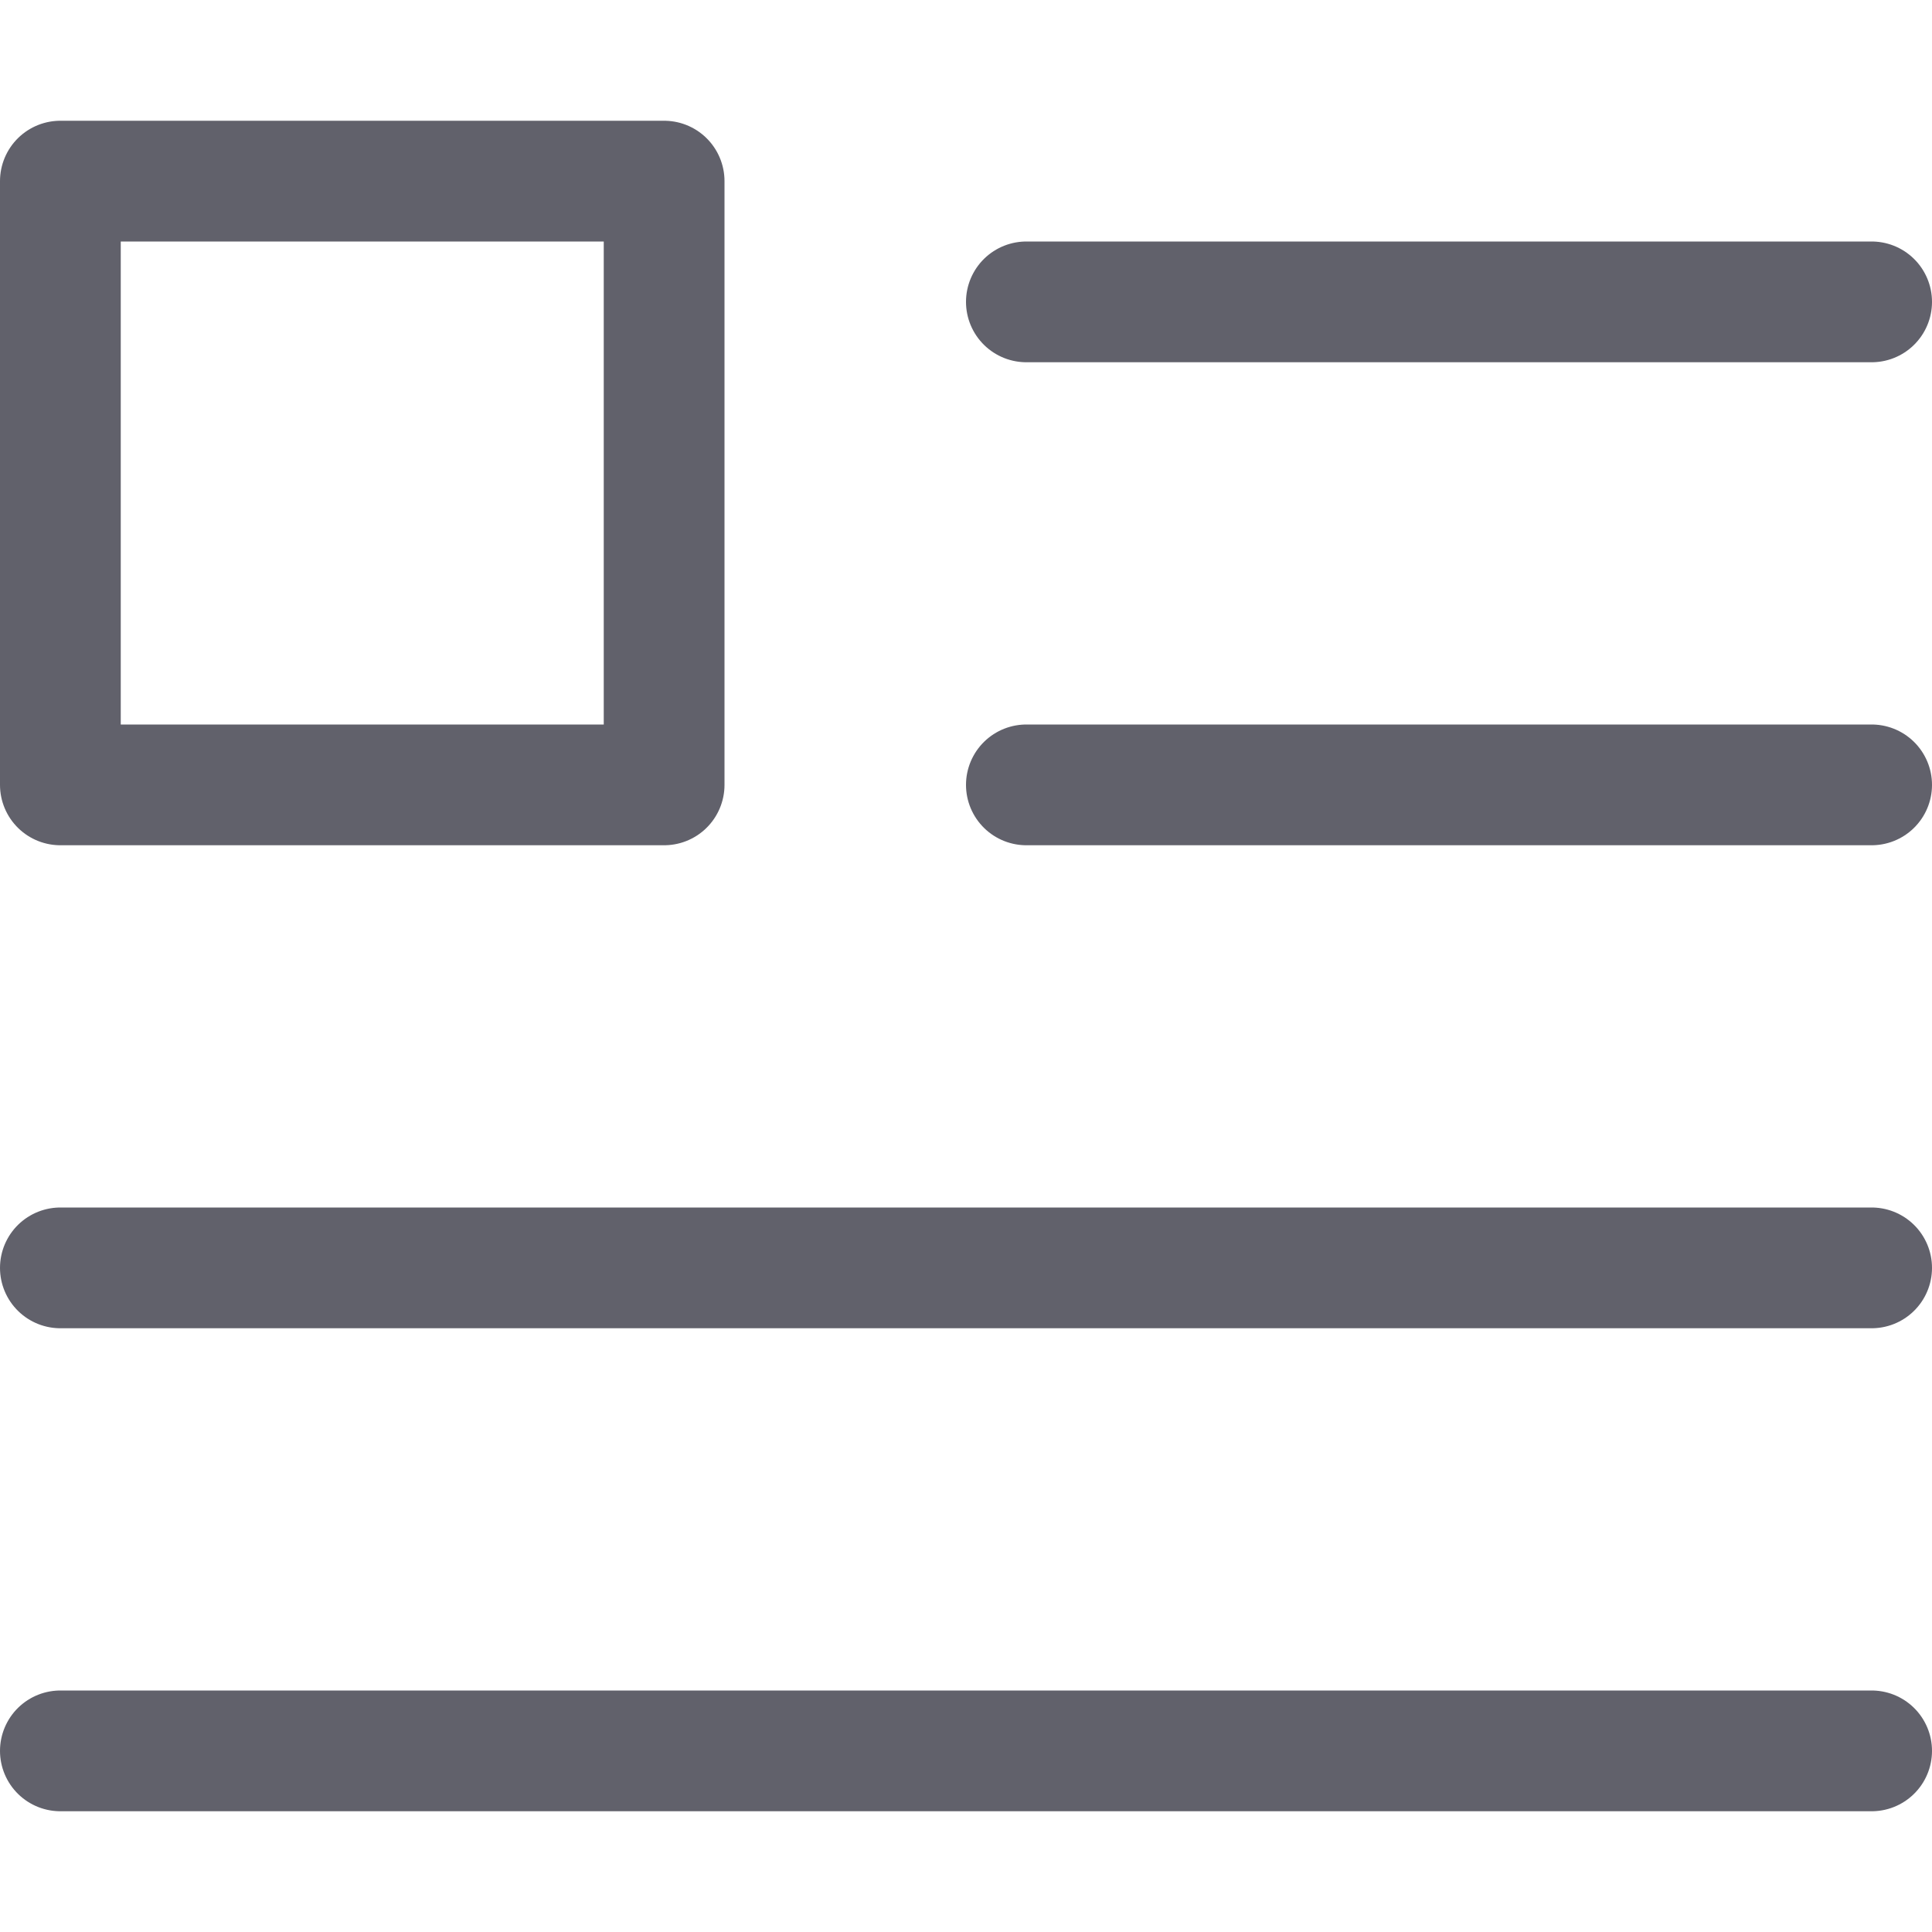 <svg xmlns="http://www.w3.org/2000/svg" height="16" width="16" viewBox="0 0 16 16"><title>window paragraph 2</title><g fill="#61616b" class="nc-icon-wrapper"><rect x="0.5" y="1.5" width="5" height="5" fill="none" stroke="#61616b" stroke-linecap="round" stroke-linejoin="round" data-cap="butt" data-color="color-2"></rect> <line x1="8.5" y1="2.5" x2="15.5" y2="2.5" fill="none" stroke="#61616b" stroke-linecap="round" stroke-linejoin="round" data-cap="butt"></line> <line x1="8.5" y1="6.5" x2="15.5" y2="6.5" fill="none" stroke="#61616b" stroke-linecap="round" stroke-linejoin="round" data-cap="butt"></line> <line x1="0.5" y1="10.5" x2="15.5" y2="10.5" fill="none" stroke="#61616b" stroke-linecap="round" stroke-linejoin="round" data-cap="butt"></line> <line x1="0.5" y1="14.5" x2="15.5" y2="14.5" fill="none" stroke="#61616b" stroke-linecap="round" stroke-linejoin="round" data-cap="butt"></line></g></svg>